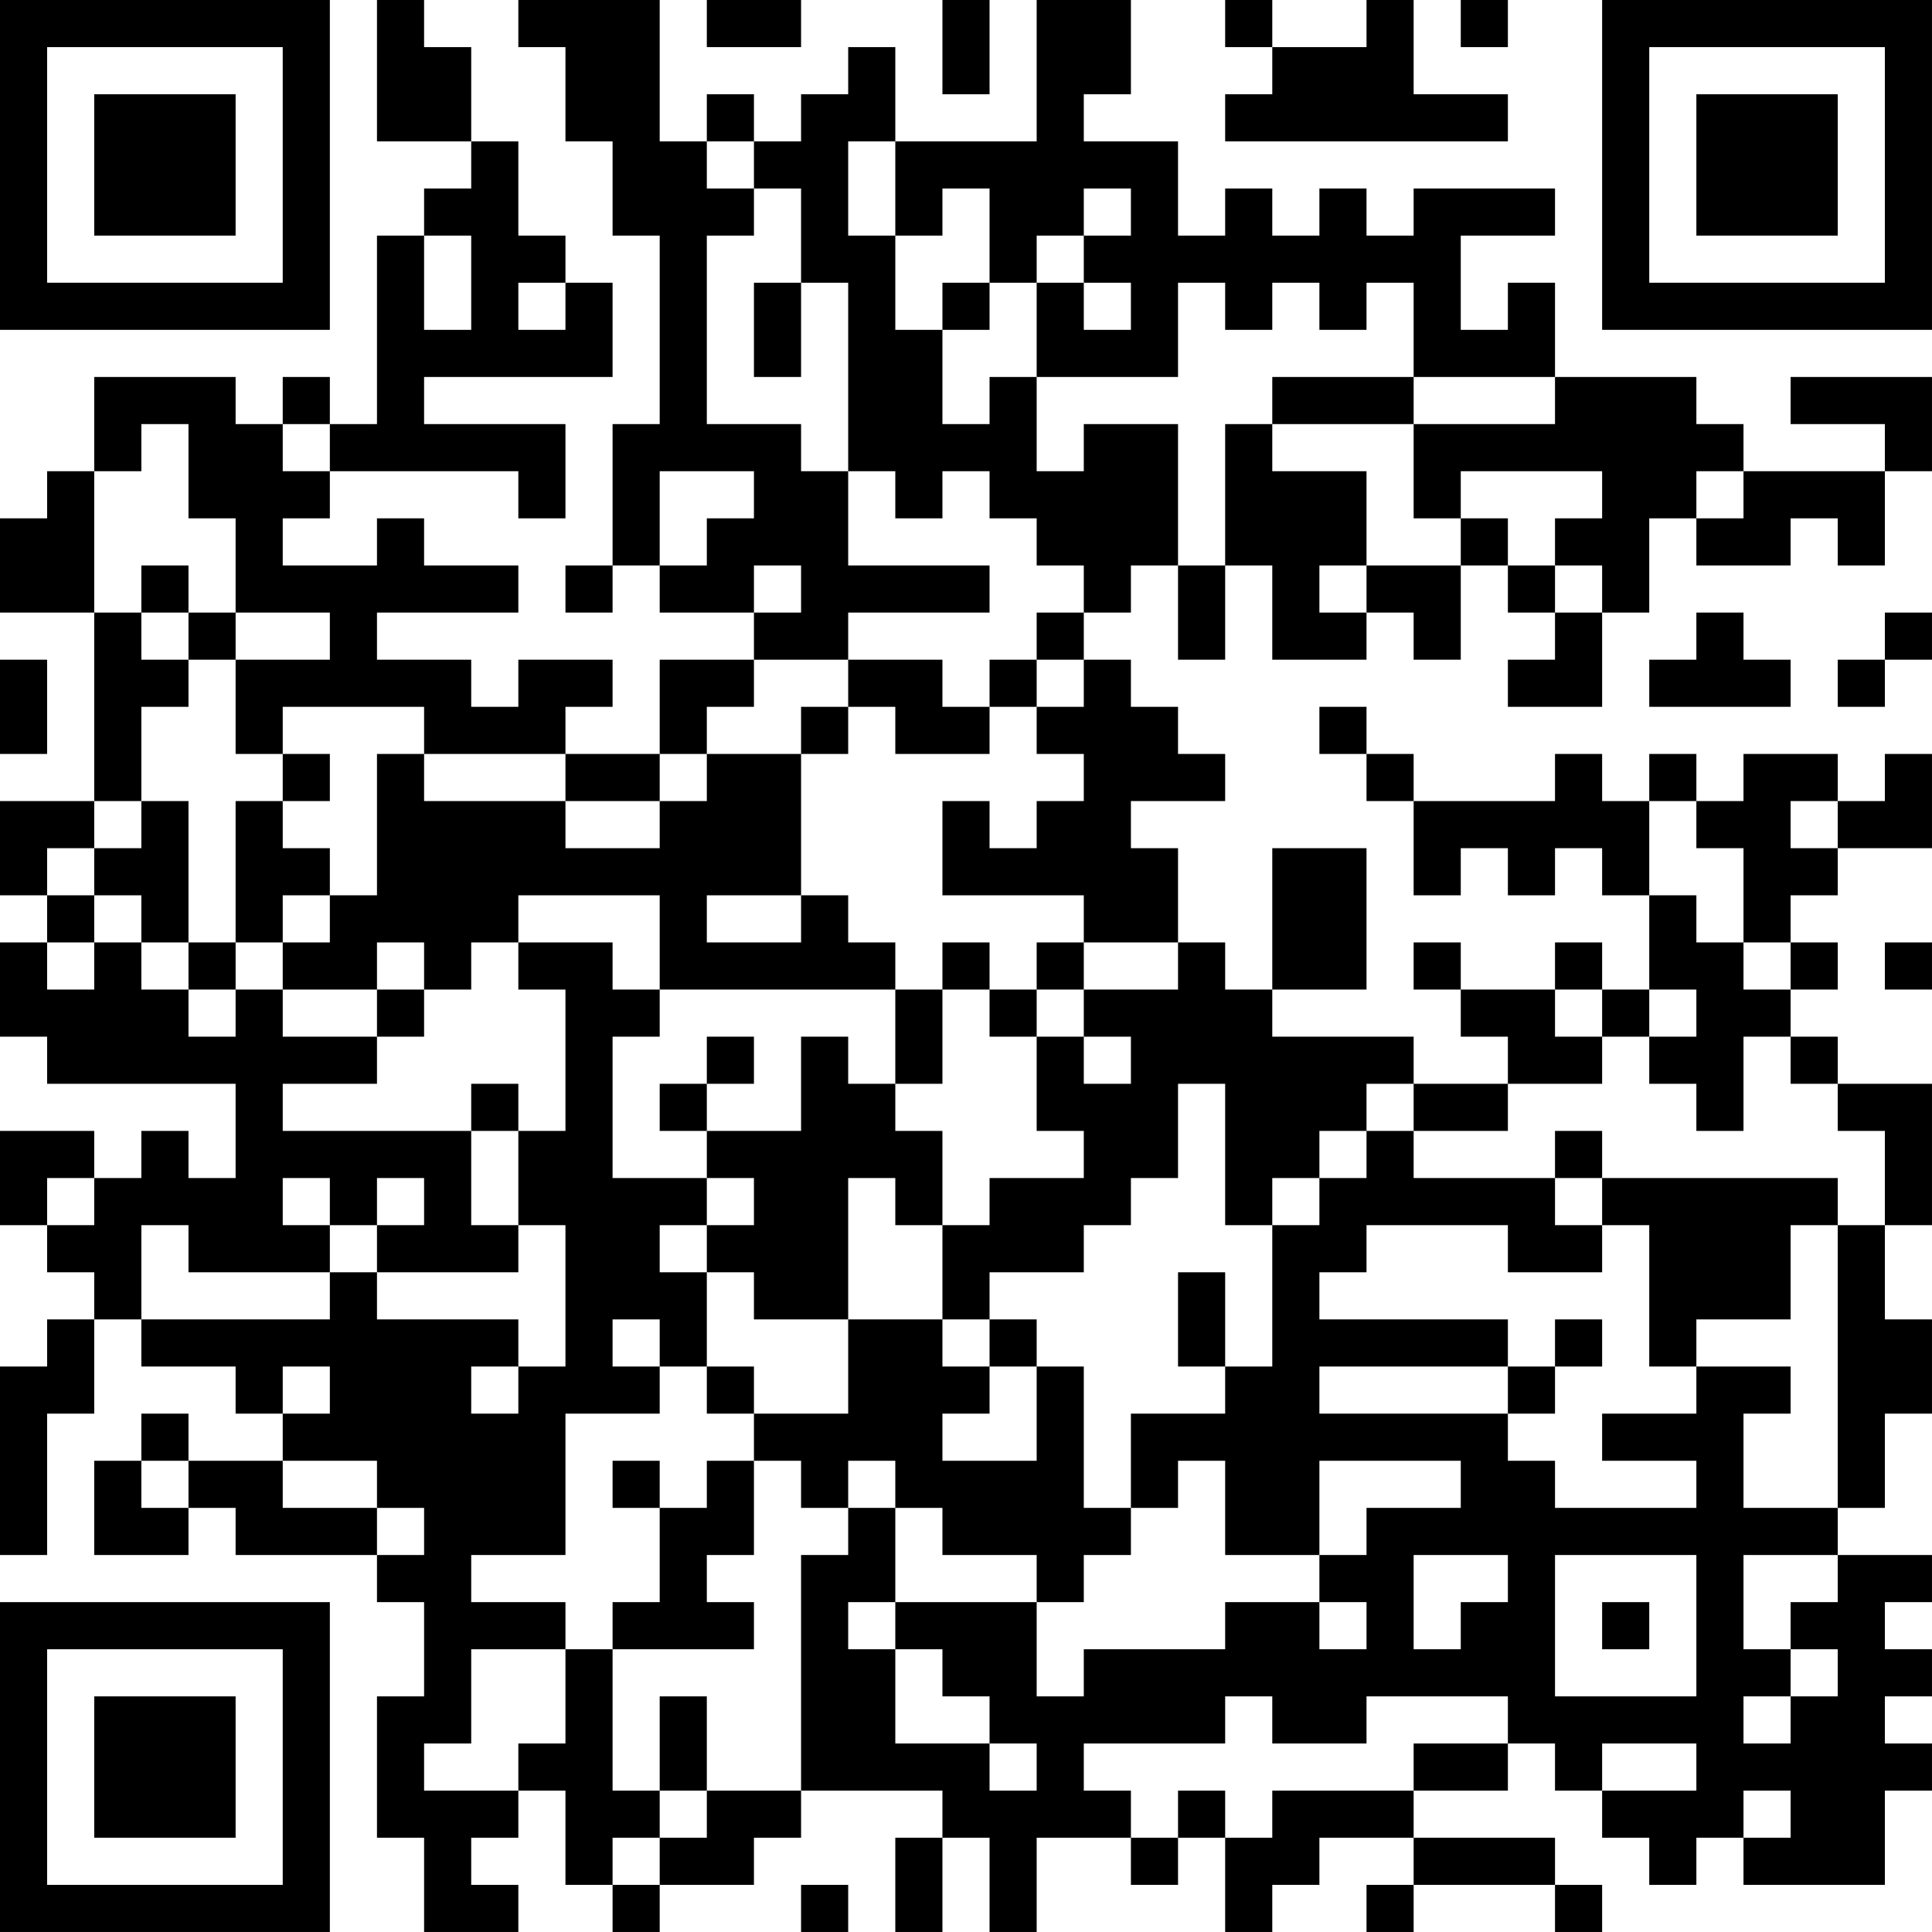 <?xml version="1.0" encoding="UTF-8"?>
<svg xmlns="http://www.w3.org/2000/svg" version="1.1" width="200" height="200" viewBox="0 0 200 200"><rect x="0" y="0" width="200" height="200" fill="#ffffff"/><g transform="scale(4.878)"><g transform="translate(0,0)"><path fill-rule="evenodd" d="M8 0L8 3L10 3L10 4L9 4L9 5L8 5L8 9L7 9L7 8L6 8L6 9L5 9L5 8L2 8L2 10L1 10L1 11L0 11L0 13L2 13L2 17L0 17L0 19L1 19L1 20L0 20L0 22L1 22L1 23L5 23L5 25L4 25L4 24L3 24L3 25L2 25L2 24L0 24L0 26L1 26L1 27L2 27L2 28L1 28L1 29L0 29L0 33L1 33L1 30L2 30L2 28L3 28L3 29L5 29L5 30L6 30L6 31L4 31L4 30L3 30L3 31L2 31L2 33L4 33L4 32L5 32L5 33L8 33L8 34L9 34L9 36L8 36L8 39L9 39L9 41L11 41L11 40L10 40L10 39L11 39L11 38L12 38L12 40L13 40L13 41L14 41L14 40L16 40L16 39L17 39L17 38L20 38L20 39L19 39L19 41L20 41L20 39L21 39L21 41L22 41L22 39L24 39L24 40L25 40L25 39L26 39L26 41L27 41L27 40L28 40L28 39L30 39L30 40L29 40L29 41L30 41L30 40L33 40L33 41L34 41L34 40L33 40L33 39L30 39L30 38L32 38L32 37L33 37L33 38L34 38L34 39L35 39L35 40L36 40L36 39L37 39L37 40L40 40L40 38L41 38L41 37L40 37L40 36L41 36L41 35L40 35L40 34L41 34L41 33L39 33L39 32L40 32L40 30L41 30L41 28L40 28L40 26L41 26L41 23L39 23L39 22L38 22L38 21L39 21L39 20L38 20L38 19L39 19L39 18L41 18L41 16L40 16L40 17L39 17L39 16L37 16L37 17L36 17L36 16L35 16L35 17L34 17L34 16L33 16L33 17L30 17L30 16L29 16L29 15L28 15L28 16L29 16L29 17L30 17L30 19L31 19L31 18L32 18L32 19L33 19L33 18L34 18L34 19L35 19L35 21L34 21L34 20L33 20L33 21L31 21L31 20L30 20L30 21L31 21L31 22L32 22L32 23L30 23L30 22L27 22L27 21L29 21L29 18L27 18L27 21L26 21L26 20L25 20L25 18L24 18L24 17L26 17L26 16L25 16L25 15L24 15L24 14L23 14L23 13L24 13L24 12L25 12L25 14L26 14L26 12L27 12L27 14L29 14L29 13L30 13L30 14L31 14L31 12L32 12L32 13L33 13L33 14L32 14L32 15L34 15L34 13L35 13L35 11L36 11L36 12L38 12L38 11L39 11L39 12L40 12L40 10L41 10L41 8L38 8L38 9L40 9L40 10L37 10L37 9L36 9L36 8L33 8L33 6L32 6L32 7L31 7L31 5L33 5L33 4L30 4L30 5L29 5L29 4L28 4L28 5L27 5L27 4L26 4L26 5L25 5L25 3L23 3L23 2L24 2L24 0L22 0L22 3L19 3L19 1L18 1L18 2L17 2L17 3L16 3L16 2L15 2L15 3L14 3L14 0L11 0L11 1L12 1L12 3L13 3L13 5L14 5L14 9L13 9L13 12L12 12L12 13L13 13L13 12L14 12L14 13L16 13L16 14L14 14L14 16L12 16L12 15L13 15L13 14L11 14L11 15L10 15L10 14L8 14L8 13L11 13L11 12L9 12L9 11L8 11L8 12L6 12L6 11L7 11L7 10L11 10L11 11L12 11L12 9L9 9L9 8L13 8L13 6L12 6L12 5L11 5L11 3L10 3L10 1L9 1L9 0ZM15 0L15 1L17 1L17 0ZM20 0L20 2L21 2L21 0ZM26 0L26 1L27 1L27 2L26 2L26 3L32 3L32 2L30 2L30 0L29 0L29 1L27 1L27 0ZM31 0L31 1L32 1L32 0ZM15 3L15 4L16 4L16 5L15 5L15 9L17 9L17 10L18 10L18 12L21 12L21 13L18 13L18 14L16 14L16 15L15 15L15 16L14 16L14 17L12 17L12 16L9 16L9 15L6 15L6 16L5 16L5 14L7 14L7 13L5 13L5 11L4 11L4 9L3 9L3 10L2 10L2 13L3 13L3 14L4 14L4 15L3 15L3 17L2 17L2 18L1 18L1 19L2 19L2 20L1 20L1 21L2 21L2 20L3 20L3 21L4 21L4 22L5 22L5 21L6 21L6 22L8 22L8 23L6 23L6 24L10 24L10 26L11 26L11 27L8 27L8 26L9 26L9 25L8 25L8 26L7 26L7 25L6 25L6 26L7 26L7 27L4 27L4 26L3 26L3 28L7 28L7 27L8 27L8 28L11 28L11 29L10 29L10 30L11 30L11 29L12 29L12 26L11 26L11 24L12 24L12 21L11 21L11 20L13 20L13 21L14 21L14 22L13 22L13 25L15 25L15 26L14 26L14 27L15 27L15 29L14 29L14 28L13 28L13 29L14 29L14 30L12 30L12 33L10 33L10 34L12 34L12 35L10 35L10 37L9 37L9 38L11 38L11 37L12 37L12 35L13 35L13 38L14 38L14 39L13 39L13 40L14 40L14 39L15 39L15 38L17 38L17 33L18 33L18 32L19 32L19 34L18 34L18 35L19 35L19 37L21 37L21 38L22 38L22 37L21 37L21 36L20 36L20 35L19 35L19 34L22 34L22 36L23 36L23 35L26 35L26 34L28 34L28 35L29 35L29 34L28 34L28 33L29 33L29 32L31 32L31 31L28 31L28 33L26 33L26 31L25 31L25 32L24 32L24 30L26 30L26 29L27 29L27 26L28 26L28 25L29 25L29 24L30 24L30 25L33 25L33 26L34 26L34 27L32 27L32 26L29 26L29 27L28 27L28 28L32 28L32 29L28 29L28 30L32 30L32 31L33 31L33 32L36 32L36 31L34 31L34 30L36 30L36 29L38 29L38 30L37 30L37 32L39 32L39 26L40 26L40 24L39 24L39 23L38 23L38 22L37 22L37 24L36 24L36 23L35 23L35 22L36 22L36 21L35 21L35 22L34 22L34 21L33 21L33 22L34 22L34 23L32 23L32 24L30 24L30 23L29 23L29 24L28 24L28 25L27 25L27 26L26 26L26 23L25 23L25 25L24 25L24 26L23 26L23 27L21 27L21 28L20 28L20 26L21 26L21 25L23 25L23 24L22 24L22 22L23 22L23 23L24 23L24 22L23 22L23 21L25 21L25 20L23 20L23 19L20 19L20 17L21 17L21 18L22 18L22 17L23 17L23 16L22 16L22 15L23 15L23 14L22 14L22 13L23 13L23 12L22 12L22 11L21 11L21 10L20 10L20 11L19 11L19 10L18 10L18 6L17 6L17 4L16 4L16 3ZM18 3L18 5L19 5L19 7L20 7L20 9L21 9L21 8L22 8L22 10L23 10L23 9L25 9L25 12L26 12L26 9L27 9L27 10L29 10L29 12L28 12L28 13L29 13L29 12L31 12L31 11L32 11L32 12L33 12L33 13L34 13L34 12L33 12L33 11L34 11L34 10L31 10L31 11L30 11L30 9L33 9L33 8L30 8L30 6L29 6L29 7L28 7L28 6L27 6L27 7L26 7L26 6L25 6L25 8L22 8L22 6L23 6L23 7L24 7L24 6L23 6L23 5L24 5L24 4L23 4L23 5L22 5L22 6L21 6L21 4L20 4L20 5L19 5L19 3ZM9 5L9 7L10 7L10 5ZM11 6L11 7L12 7L12 6ZM16 6L16 8L17 8L17 6ZM20 6L20 7L21 7L21 6ZM27 8L27 9L30 9L30 8ZM6 9L6 10L7 10L7 9ZM14 10L14 12L15 12L15 11L16 11L16 10ZM36 10L36 11L37 11L37 10ZM3 12L3 13L4 13L4 14L5 14L5 13L4 13L4 12ZM16 12L16 13L17 13L17 12ZM36 13L36 14L35 14L35 15L38 15L38 14L37 14L37 13ZM40 13L40 14L39 14L39 15L40 15L40 14L41 14L41 13ZM0 14L0 16L1 16L1 14ZM18 14L18 15L17 15L17 16L15 16L15 17L14 17L14 18L12 18L12 17L9 17L9 16L8 16L8 19L7 19L7 18L6 18L6 17L7 17L7 16L6 16L6 17L5 17L5 20L4 20L4 17L3 17L3 18L2 18L2 19L3 19L3 20L4 20L4 21L5 21L5 20L6 20L6 21L8 21L8 22L9 22L9 21L10 21L10 20L11 20L11 19L14 19L14 21L19 21L19 23L18 23L18 22L17 22L17 24L15 24L15 23L16 23L16 22L15 22L15 23L14 23L14 24L15 24L15 25L16 25L16 26L15 26L15 27L16 27L16 28L18 28L18 30L16 30L16 29L15 29L15 30L16 30L16 31L15 31L15 32L14 32L14 31L13 31L13 32L14 32L14 34L13 34L13 35L16 35L16 34L15 34L15 33L16 33L16 31L17 31L17 32L18 32L18 31L19 31L19 32L20 32L20 33L22 33L22 34L23 34L23 33L24 33L24 32L23 32L23 29L22 29L22 28L21 28L21 29L20 29L20 28L18 28L18 25L19 25L19 26L20 26L20 24L19 24L19 23L20 23L20 21L21 21L21 22L22 22L22 21L23 21L23 20L22 20L22 21L21 21L21 20L20 20L20 21L19 21L19 20L18 20L18 19L17 19L17 16L18 16L18 15L19 15L19 16L21 16L21 15L22 15L22 14L21 14L21 15L20 15L20 14ZM35 17L35 19L36 19L36 20L37 20L37 21L38 21L38 20L37 20L37 18L36 18L36 17ZM38 17L38 18L39 18L39 17ZM6 19L6 20L7 20L7 19ZM15 19L15 20L17 20L17 19ZM8 20L8 21L9 21L9 20ZM40 20L40 21L41 21L41 20ZM10 23L10 24L11 24L11 23ZM33 24L33 25L34 25L34 26L35 26L35 29L36 29L36 28L38 28L38 26L39 26L39 25L34 25L34 24ZM1 25L1 26L2 26L2 25ZM25 27L25 29L26 29L26 27ZM33 28L33 29L32 29L32 30L33 30L33 29L34 29L34 28ZM6 29L6 30L7 30L7 29ZM21 29L21 30L20 30L20 31L22 31L22 29ZM3 31L3 32L4 32L4 31ZM6 31L6 32L8 32L8 33L9 33L9 32L8 32L8 31ZM30 33L30 35L31 35L31 34L32 34L32 33ZM33 33L33 36L36 36L36 33ZM37 33L37 35L38 35L38 36L37 36L37 37L38 37L38 36L39 36L39 35L38 35L38 34L39 34L39 33ZM34 34L34 35L35 35L35 34ZM14 36L14 38L15 38L15 36ZM26 36L26 37L23 37L23 38L24 38L24 39L25 39L25 38L26 38L26 39L27 39L27 38L30 38L30 37L32 37L32 36L29 36L29 37L27 37L27 36ZM34 37L34 38L36 38L36 37ZM37 38L37 39L38 39L38 38ZM17 40L17 41L18 41L18 40ZM0 0L0 7L7 7L7 0ZM1 1L1 6L6 6L6 1ZM2 2L2 5L5 5L5 2ZM34 0L34 7L41 7L41 0ZM35 1L35 6L40 6L40 1ZM36 2L36 5L39 5L39 2ZM0 34L0 41L7 41L7 34ZM1 35L1 40L6 40L6 35ZM2 36L2 39L5 39L5 36Z" fill="#000000"/></g></g></svg>
